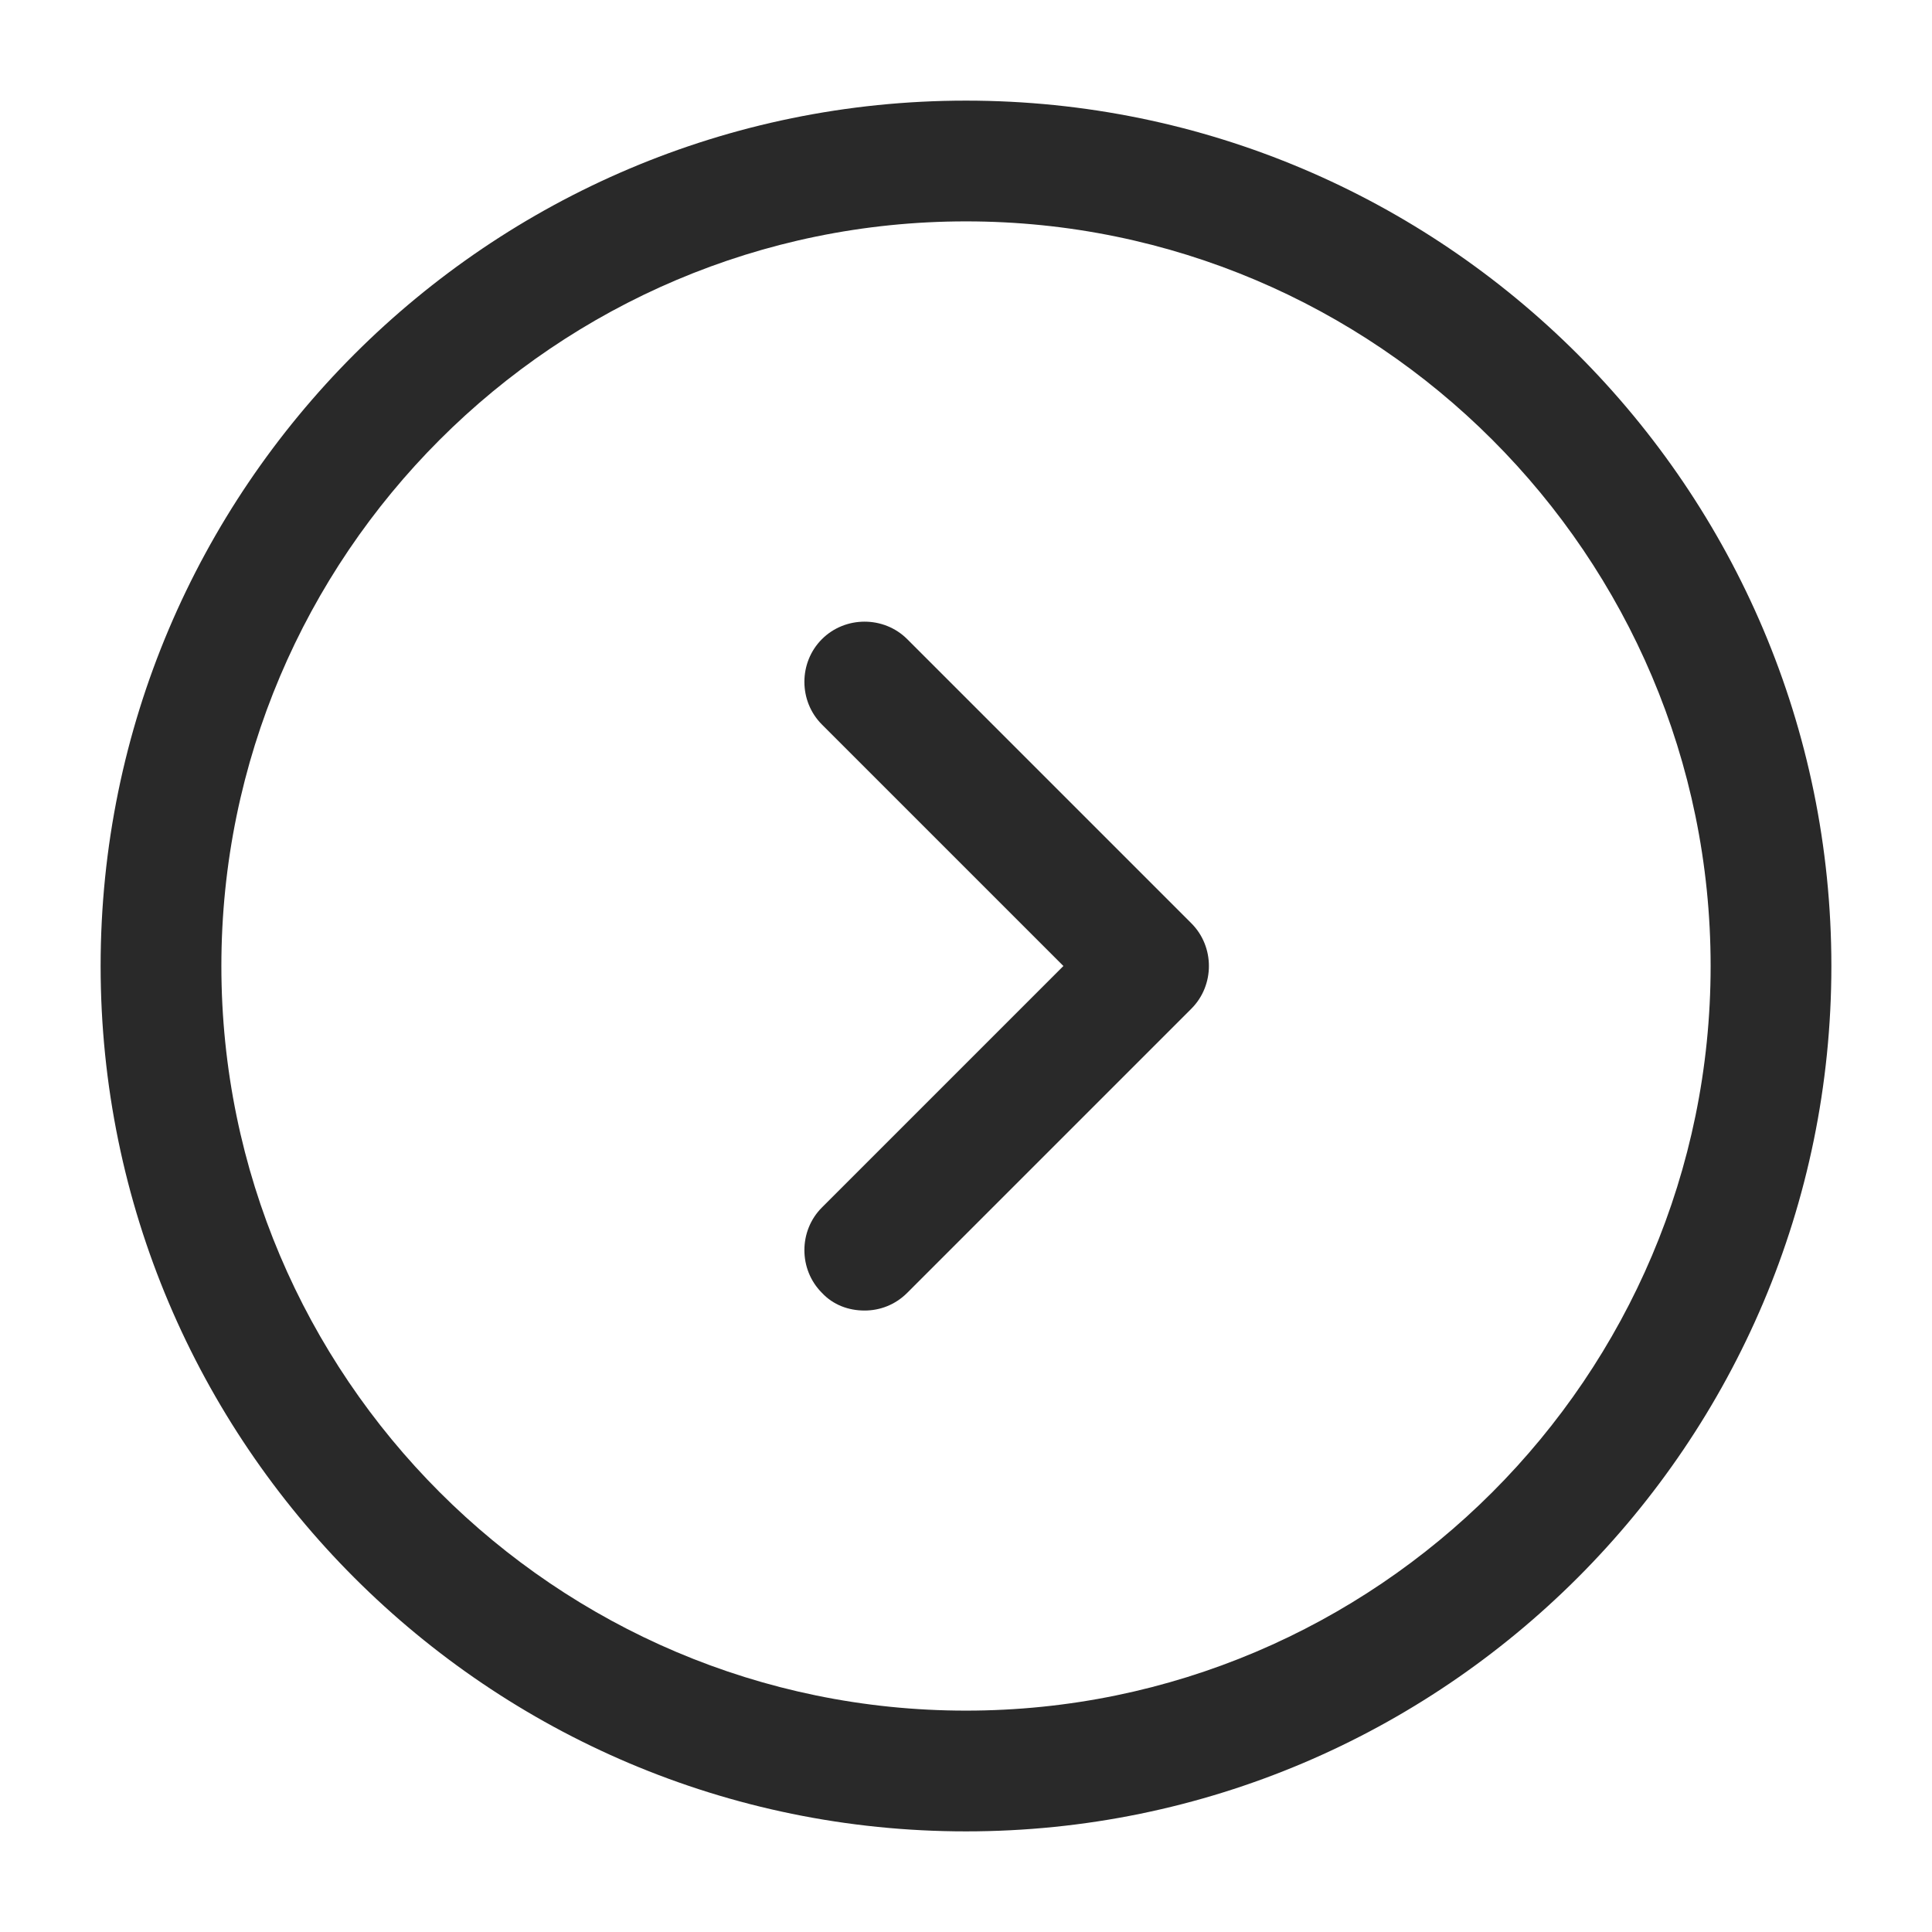 <svg width="24" height="24" viewBox="0 0 24 24" fill="none" xmlns="http://www.w3.org/2000/svg">
<path d="M12 22.75C17.93 22.75 22.75 17.93 22.75 12C22.75 6.07 17.93 1.25 12 1.25C6.07 1.25 1.25 6.07 1.25 12C1.25 17.93 6.07 22.75 12 22.75ZM12 2.75C17.1 2.75 21.25 6.9 21.25 12C21.25 17.1 17.1 21.25 12 21.25C6.9 21.25 2.75 17.1 2.75 12C2.75 6.9 6.9 2.75 12 2.75Z" fill="#292929"/>
<path d="M10.74 16.28C10.93 16.28 11.12 16.21 11.27 16.06L14.8 12.53C15.09 12.24 15.09 11.76 14.8 11.47L11.27 7.94C10.98 7.65 10.5 7.65 10.21 7.94C9.92 8.23 9.92 8.71 10.21 9L13.21 12L10.21 15C9.92 15.29 9.92 15.77 10.21 16.06C10.35 16.21 10.54 16.28 10.74 16.28Z" fill="#292929"/>
</svg>
